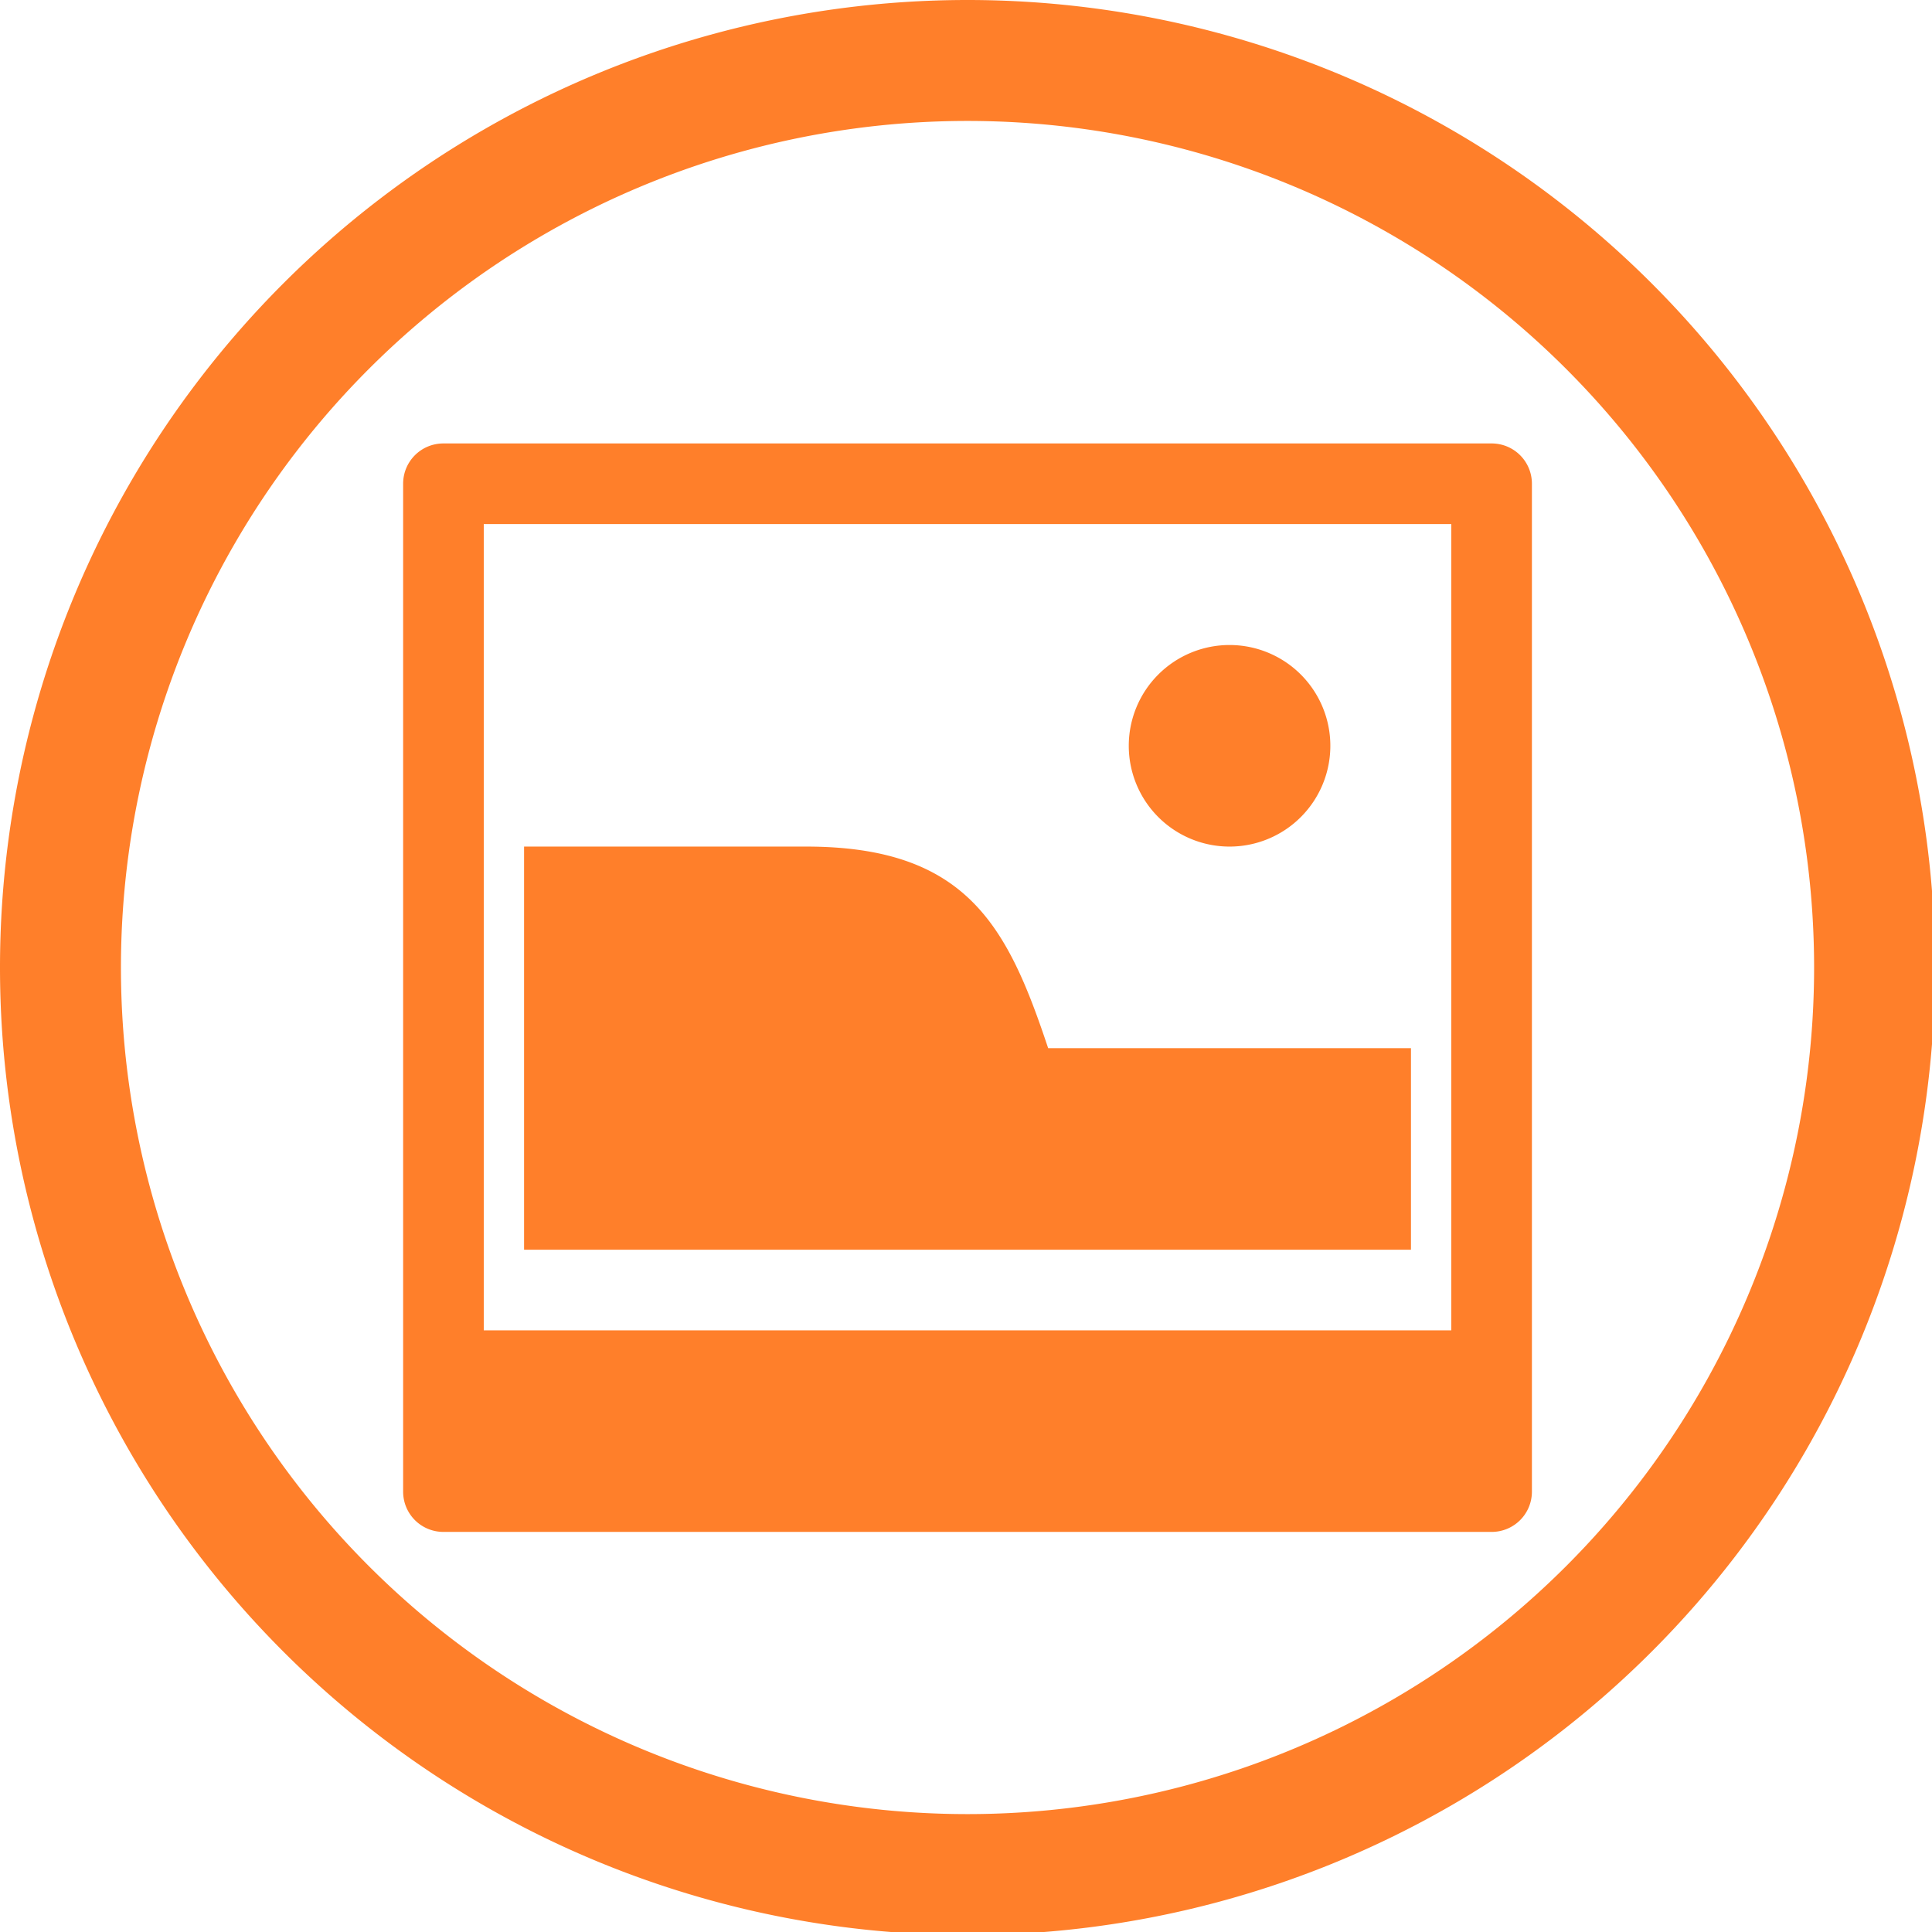 <?xml version="1.0" encoding="UTF-8" standalone="no"?>
<svg
   xmlns:dc="http://purl.org/dc/elements/1.1/"
   xmlns:cc="http://creativecommons.org/ns#"
   xmlns:rdf="http://www.w3.org/1999/02/22-rdf-syntax-ns#"
   xmlns:svg="http://www.w3.org/2000/svg"
   xmlns="http://www.w3.org/2000/svg"
   xmlns:sodipodi="http://sodipodi.sourceforge.net/DTD/sodipodi-0.dtd"
   xmlns:inkscape="http://www.inkscape.org/namespaces/inkscape"
   width="48"
   height="48"
   viewBox="0 0 12.7 12.7"
   version="1.1"
   id="svg4"
   sodipodi:docname="folder-pictures.svg"
   inkscape:version="0.92.5 (2060ec1f9f, 2020-04-08)">
  <defs
     id="defs8">
  <style
     id="current-color-scheme"
     type="text/css">
      .ColorScheme-Highlight {
        color:#ff7f2a;
      }
  </style>
  </defs>
  <path
     class="ColorScheme-Highlight"
     style="fill:currentColor"
     d="M 24 0 A 24 24 0 0 0 0 24 A 24 24 0 0 0 24 48 A 24 24 0 0 0 48 24 A 24 24 0 0 0 24 0 z M 24 3 A 21 21 0 0 1 45 24 A 21 21 0 0 1 24 45 A 21 21 0 0 1 3 24 A 21 21 0 0 1 24 3 z M 11 11 C 10.446 11 10 11.446 10 12 L 10 37 C 10 37.554 10.446 38 11 38 L 37 38 C 37.554 38 38 37.554 38 37 L 38 12 C 38 11.446 37.554 11 37 11 L 11 11 z M 12 13 L 36 13 L 36 33 L 12 33 L 12 13 z M 30.5 16 A 2.5 2.5 0 0 0 28 18.5 A 2.5 2.5 0 0 0 30.5 21 A 2.5 2.5 0 0 0 33 18.5 A 2.5 2.5 0 0 0 30.5 16 z M 13 21 L 13 31 L 24 31 L 26 31 L 35 31 L 35 26 L 26 26 C 25 23 24 21 20 21 L 13 21 z "
     transform="scale(0.265)"
     id="path829" />
</svg>
